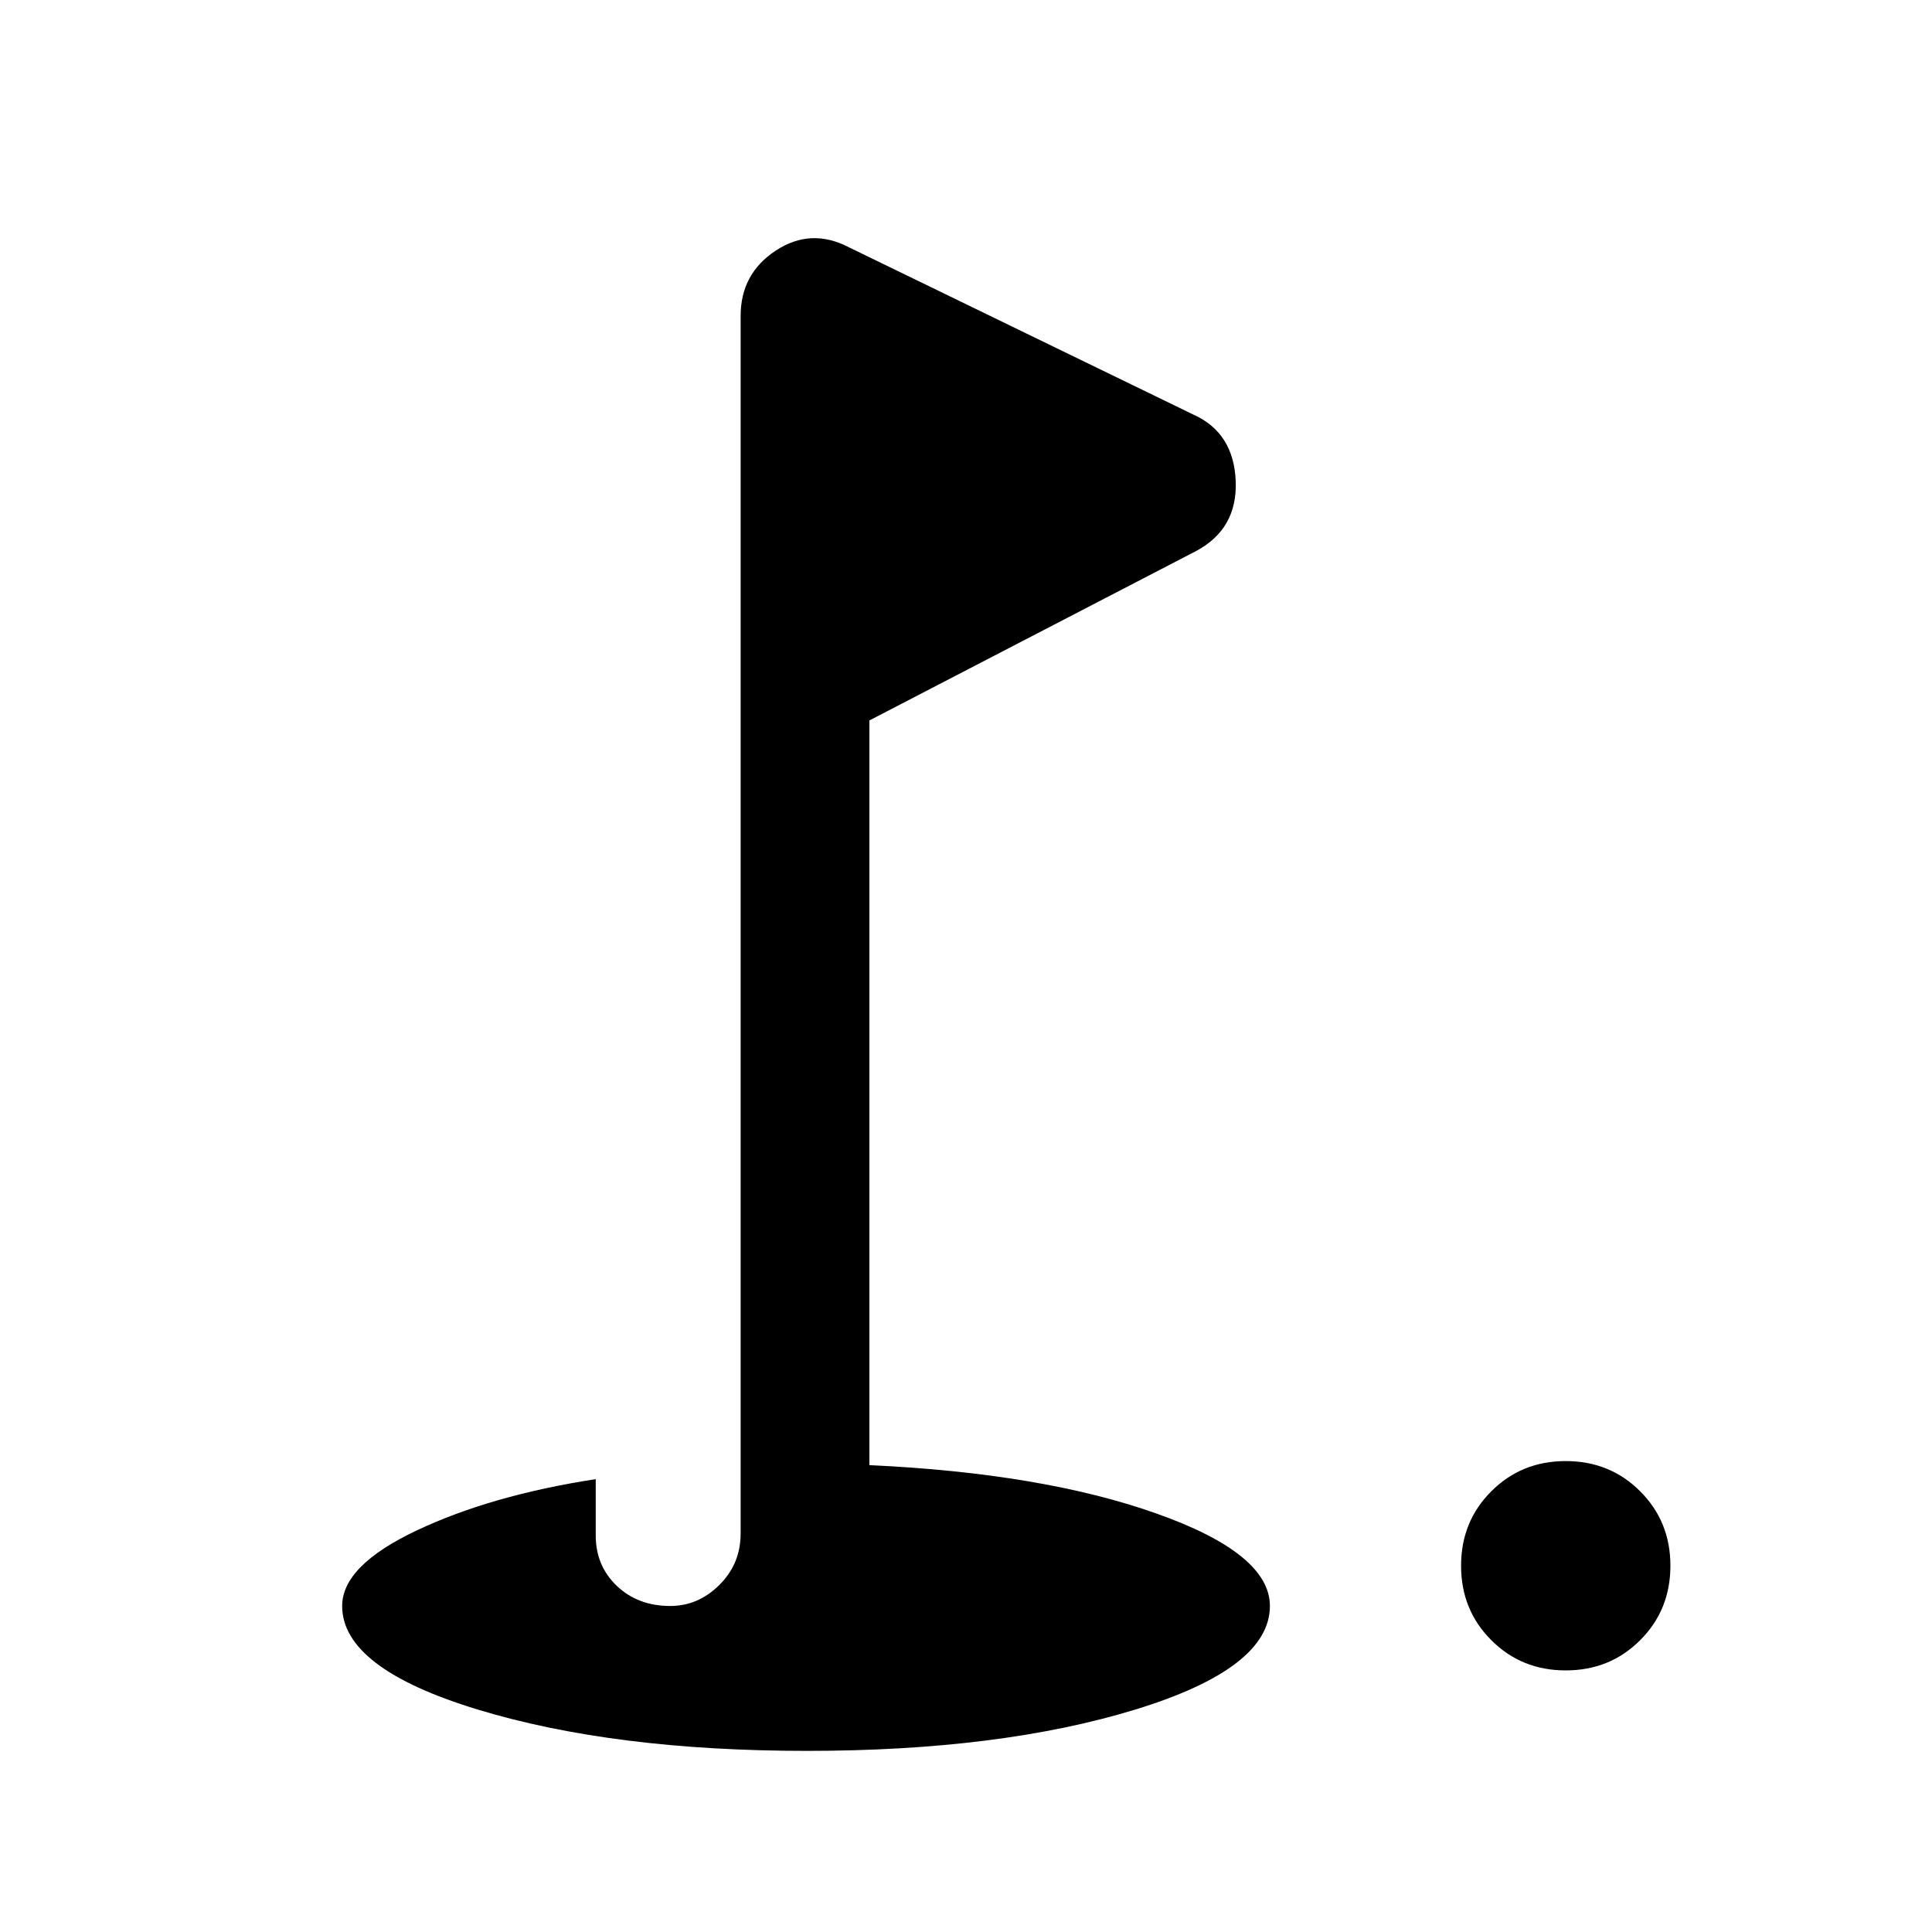 <svg xmlns="http://www.w3.org/2000/svg" height="20" width="20"><path d="M16.208 17.292q-.458 0-.77-.313-.313-.312-.313-.771 0-.458.313-.77.312-.313.77-.313.459 0 .771.313.313.312.313.77 0 .459-.313.771-.312.313-.771.313Zm-7.854.833q-2 0-3.406-.427-1.406-.427-1.406-1.073 0-.417.77-.781.771-.365 1.855-.532v.584q0 .312.218.521.219.208.553.208.291 0 .51-.219.219-.218.219-.531V3.271q0-.438.364-.677.365-.24.761-.032l3.562 1.73q.417.187.438.687.02.5-.417.729L9 7.458v7.709q1.792.083 2.969.5 1.177.416 1.177.958 0 .646-1.396 1.073-1.396.427-3.396.427Z"/></svg>